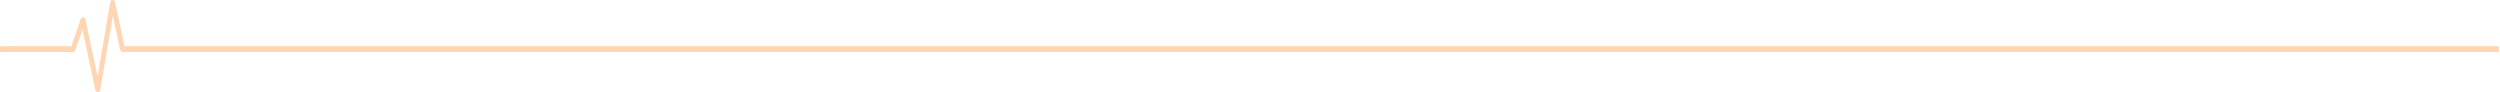 <svg width="974" height="36" viewBox="0 0 974 36" fill="none" xmlns="http://www.w3.org/2000/svg">
<g clip-path="url(#clip0_8_805)">
<path d="M28.447 20.25C28.868 20.25 29.229 19.969 29.349 19.477L32.116 11.461L37.169 35.086C37.29 35.648 37.651 35.93 38.132 36C38.553 35.93 38.974 35.578 39.034 35.086L43.967 6.188L46.794 19.336C46.915 19.828 47.336 20.25 47.697 20.25H973.131C973.43 20.25 973.61 19.969 973.61 19.688V18.563C973.61 18.211 973.43 18 973.131 18L48.479 18L44.809 0.844C44.689 0.281 44.328 4.9e-08 43.847 0C43.426 -4.3e-08 43.005 0.352 42.944 0.844L38.012 29.742L33.259 7.594C33.139 7.102 32.778 6.75 32.417 6.75C31.936 6.68 31.575 6.961 31.455 7.453L27.845 18H0.481C0.241 18 1.10442e-07 18.211 8.41428e-08 18.562L0 19.688C-2.10293e-08 19.969 0.241 20.25 0.481 20.25H28.447Z" fill="#FF7500" fill-opacity="0.3"/>
</g>
<defs>
<clipPath id="clip0_8_805">
<rect width="974" height="36" fill="white"/>
</clipPath>
</defs>
</svg>
